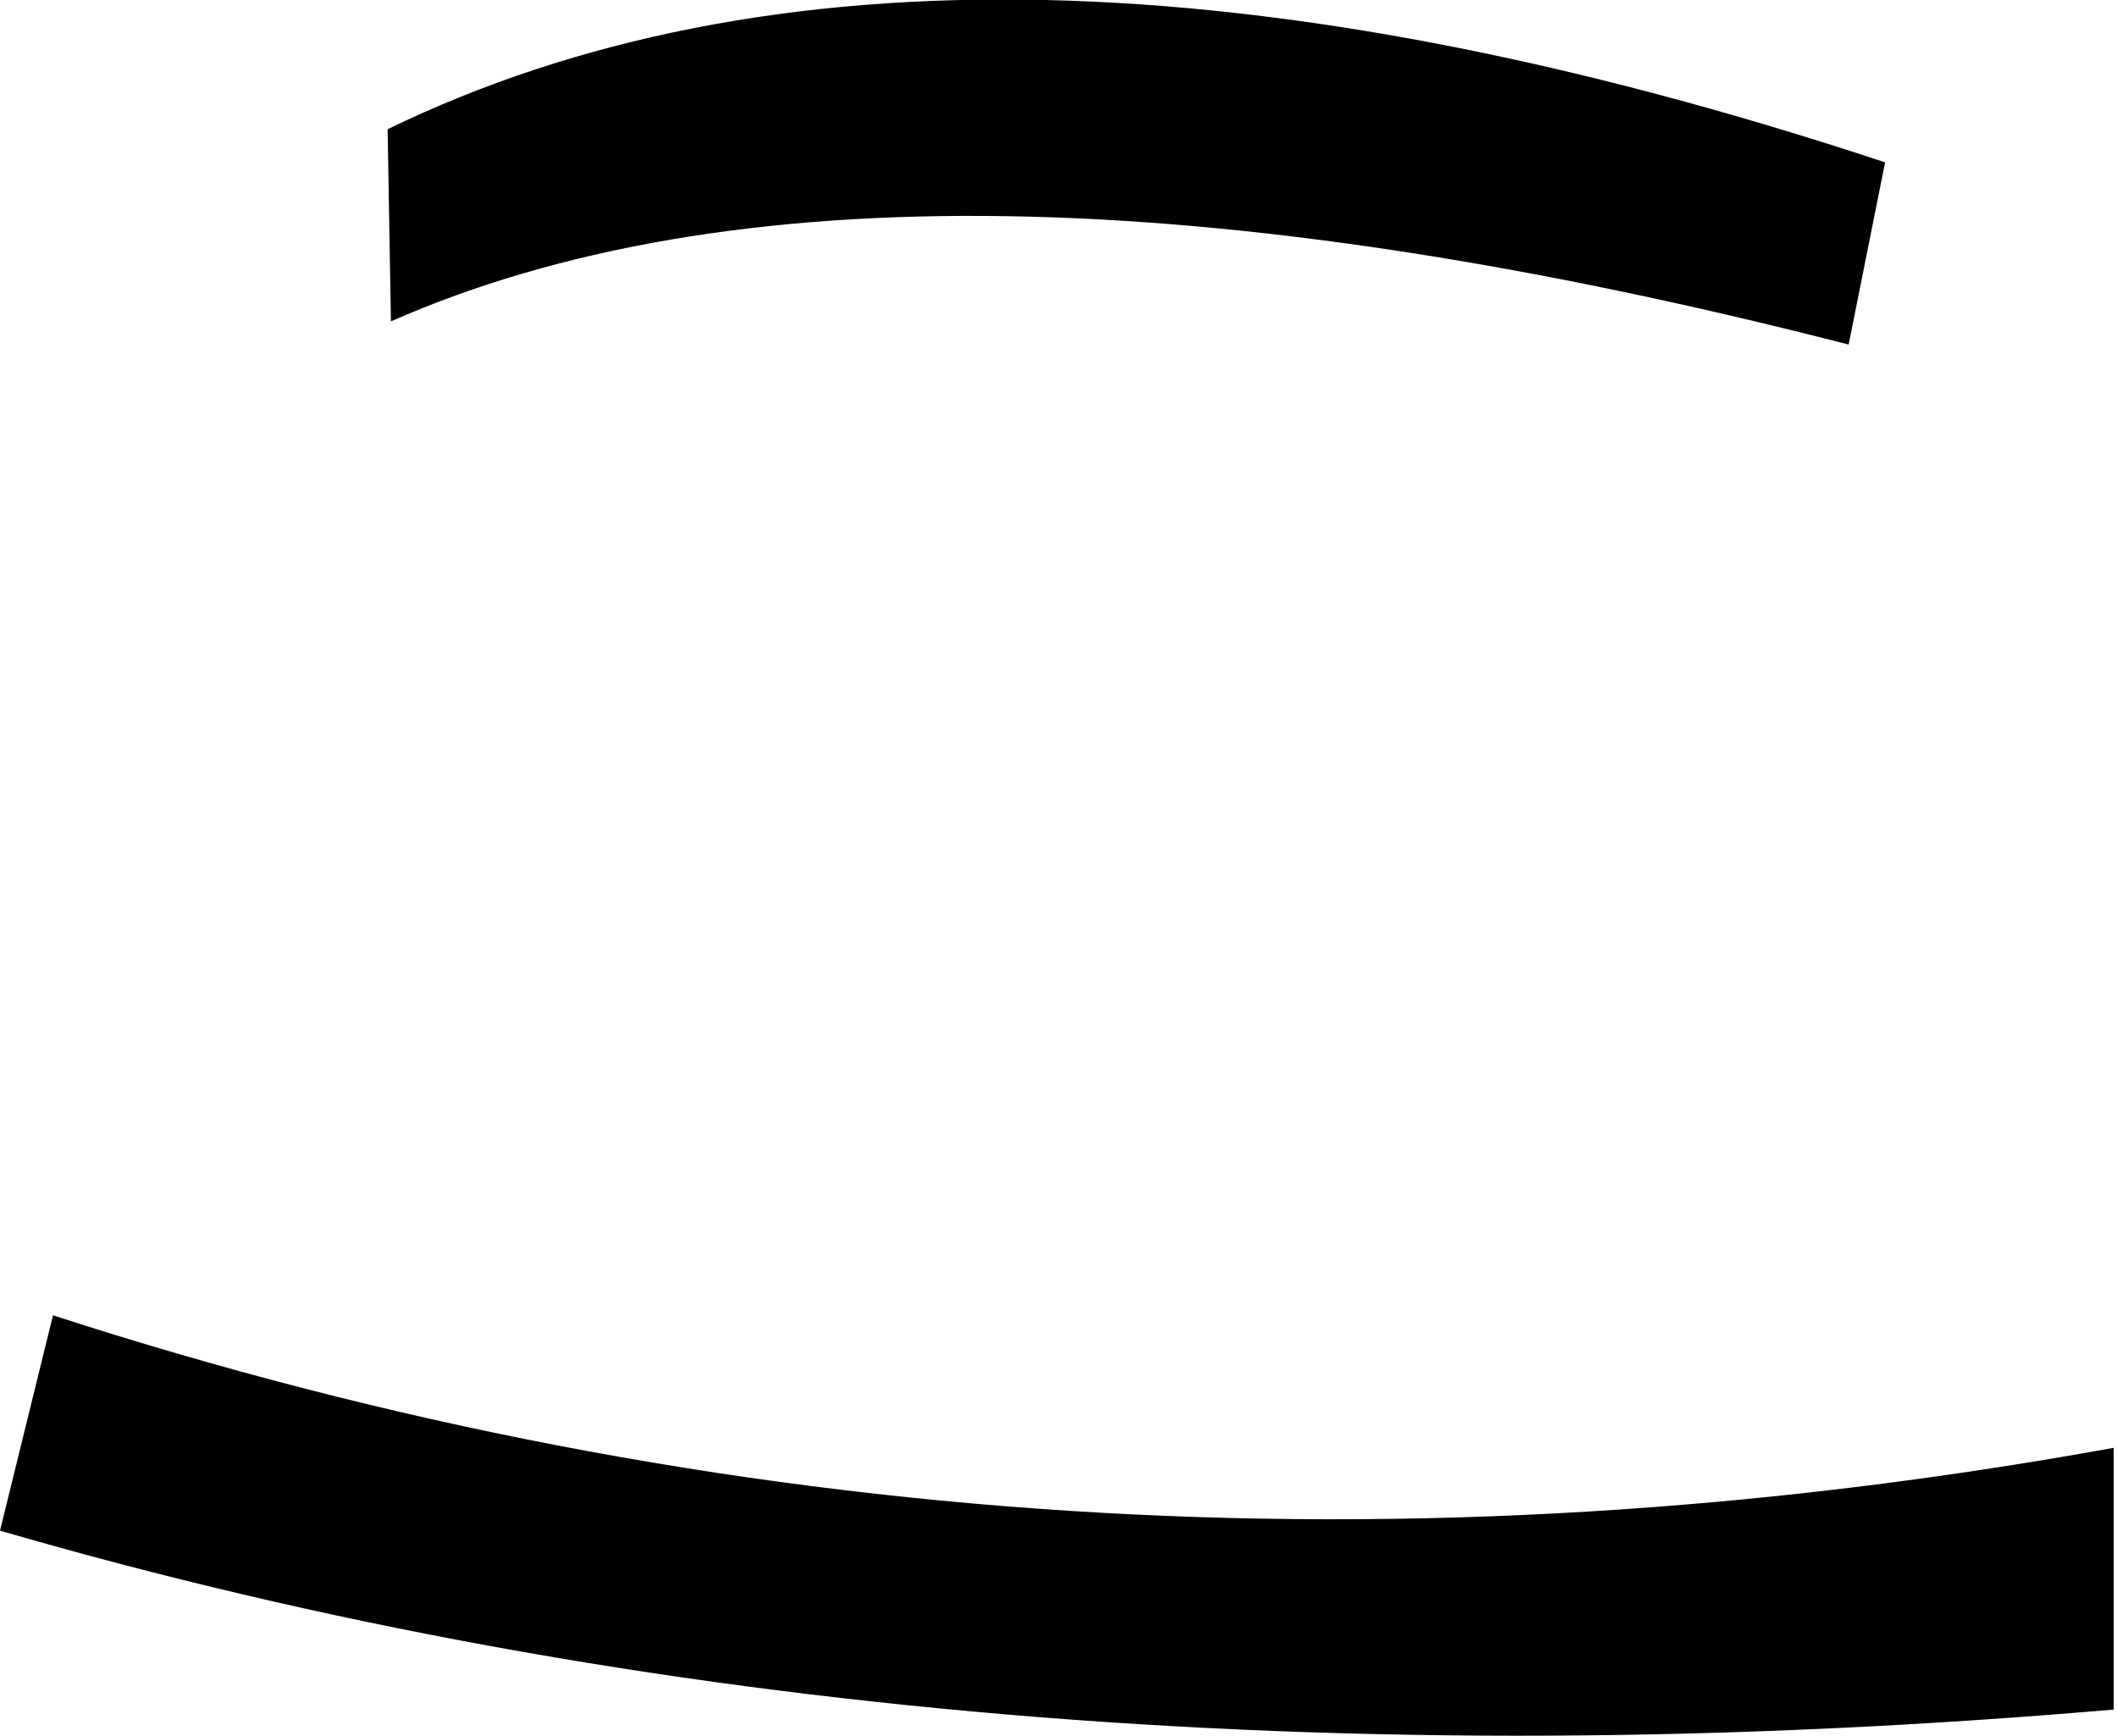 <?xml version="1.0" encoding="UTF-8" standalone="no"?>
<svg xmlns:xlink="http://www.w3.org/1999/xlink" height="26.2px" width="31.95px" xmlns="http://www.w3.org/2000/svg">
  <g transform="matrix(1.0, 0.0, 0.0, 1.0, -348.9, -422.2)">
    <path d="M376.8 427.4 Q362.4 423.7 354.8 427.05 L354.75 424.15 Q363.3 420.0 377.35 424.65 L376.8 427.4 M349.7 442.05 Q364.8 446.95 380.8 444.05 L380.8 448.0 Q363.35 449.5 348.9 445.3 L349.7 442.05" fill="#000000" fill-rule="evenodd" stroke="none"/>
  </g>
</svg>
